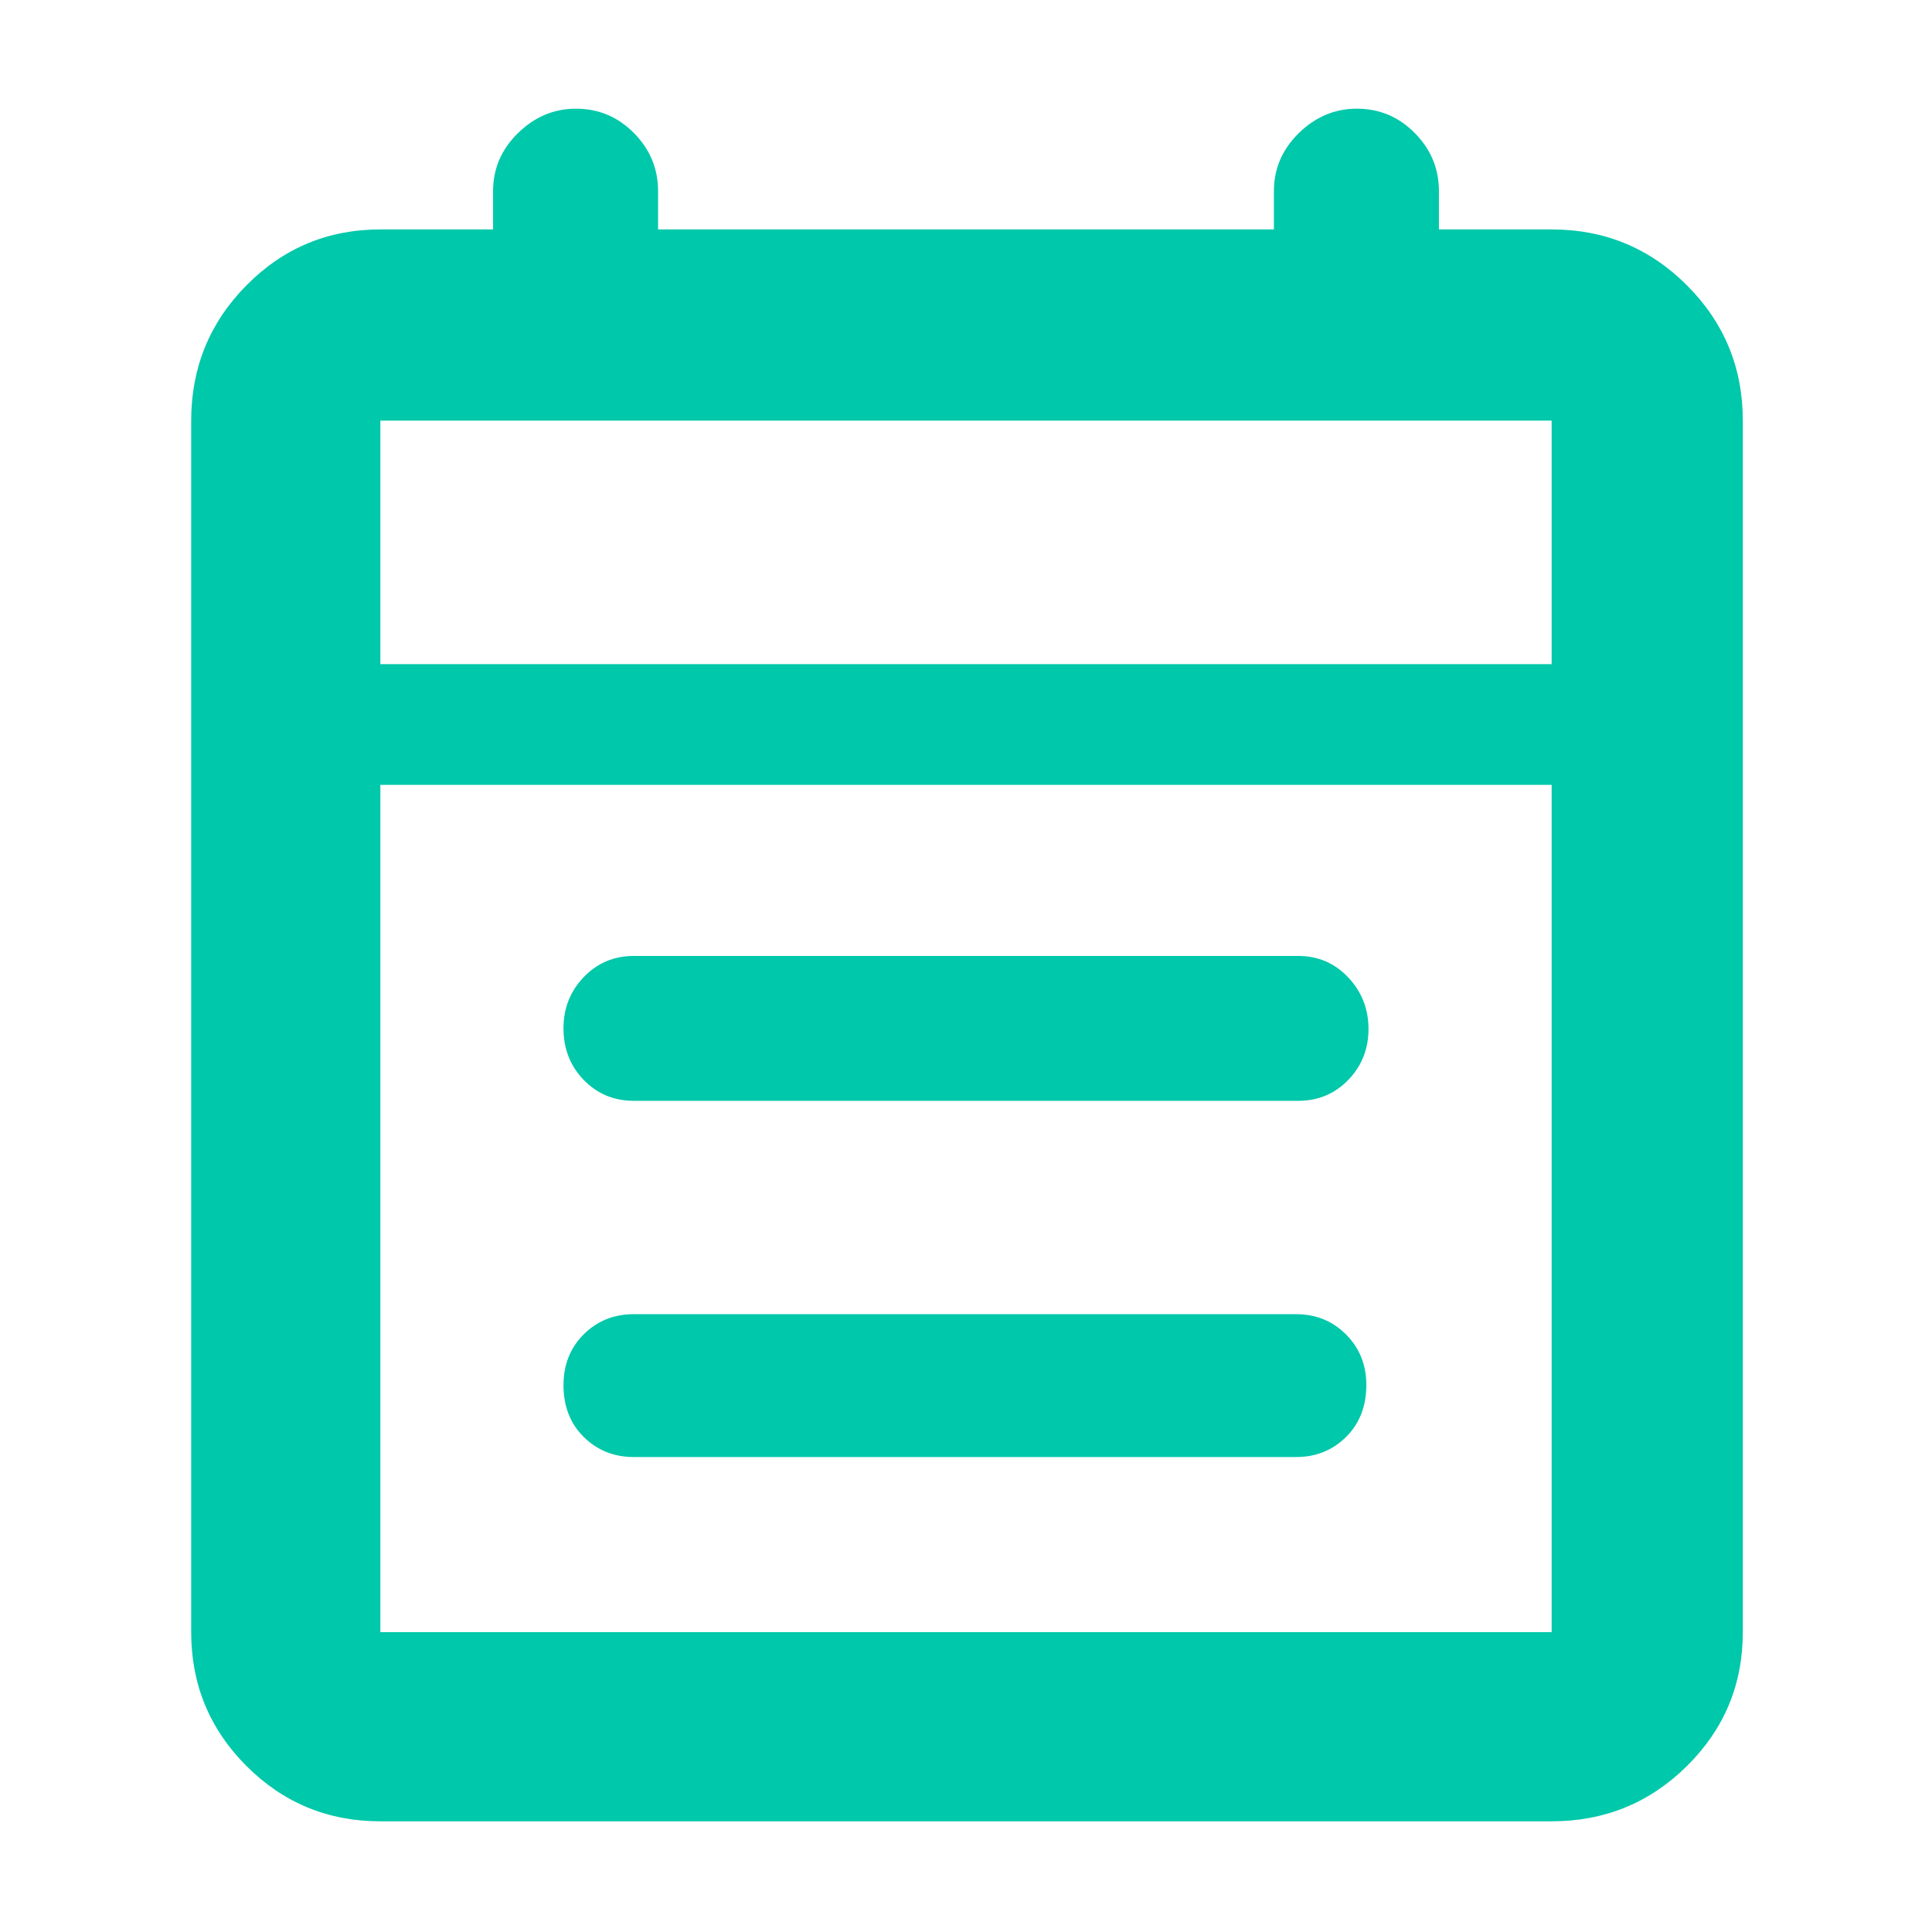 <svg height="48" viewBox="0 -960 960 960" width="48" xmlns="http://www.w3.org/2000/svg"><path fill="rgb(0, 200, 170)" d="m189-55c-26.033 0-48.21-9.157-66.53-27.47-18.313-18.32-27.47-40.497-27.47-66.53v-602c0-26.307 9.157-48.717 27.47-67.23 18.32-18.513 40.497-27.77 66.53-27.77h56v-19c0-11.167 4.13-20.793 12.39-28.88 8.267-8.08 17.867-12.12 28.8-12.12 11.22 0 20.827 4.04 28.82 12.12 7.993 8.087 11.99 17.713 11.99 28.88v19h306v-19c0-11.167 4.13-20.793 12.39-28.88 8.267-8.08 17.867-12.12 28.8-12.12 11.227 0 20.833 4.04 28.82 12.12 7.993 8.087 11.99 17.713 11.99 28.88v19h56c26.307 0 48.717 9.257 67.23 27.77s27.77 40.923 27.77 67.23v602c0 26.033-9.257 48.21-27.77 66.53-18.513 18.313-40.923 27.47-67.23 27.47zm0-94h582v-421h-582zm0-481h582v-121h-582zm0 0v-121zm126 217c-9.913 0-18.227-3.457-24.94-10.37-6.707-6.913-10.06-15.48-10.06-25.7 0-9.94 3.353-18.413 10.06-25.42 6.713-7.007 15.027-10.51 24.94-10.51h330c9.92 0 18.233 3.563 24.94 10.69 6.707 7.133 10.06 15.67 10.06 25.61s-3.353 18.377-10.06 25.31c-6.707 6.927-15.02 10.39-24.94 10.39zm0 177c-9.913 0-18.227-3.327-24.94-9.98-6.707-6.647-10.06-15.213-10.06-25.7 0-10.2 3.353-18.637 10.06-25.31 6.713-6.673 15.027-10.01 24.94-10.01h328.924c9.92 0 18.233 3.373 24.94 10.12s10.06 15.103 10.06 25.07c0 10.54-3.353 19.143-10.06 25.81s-15.02 10-24.94 10z"/></svg>